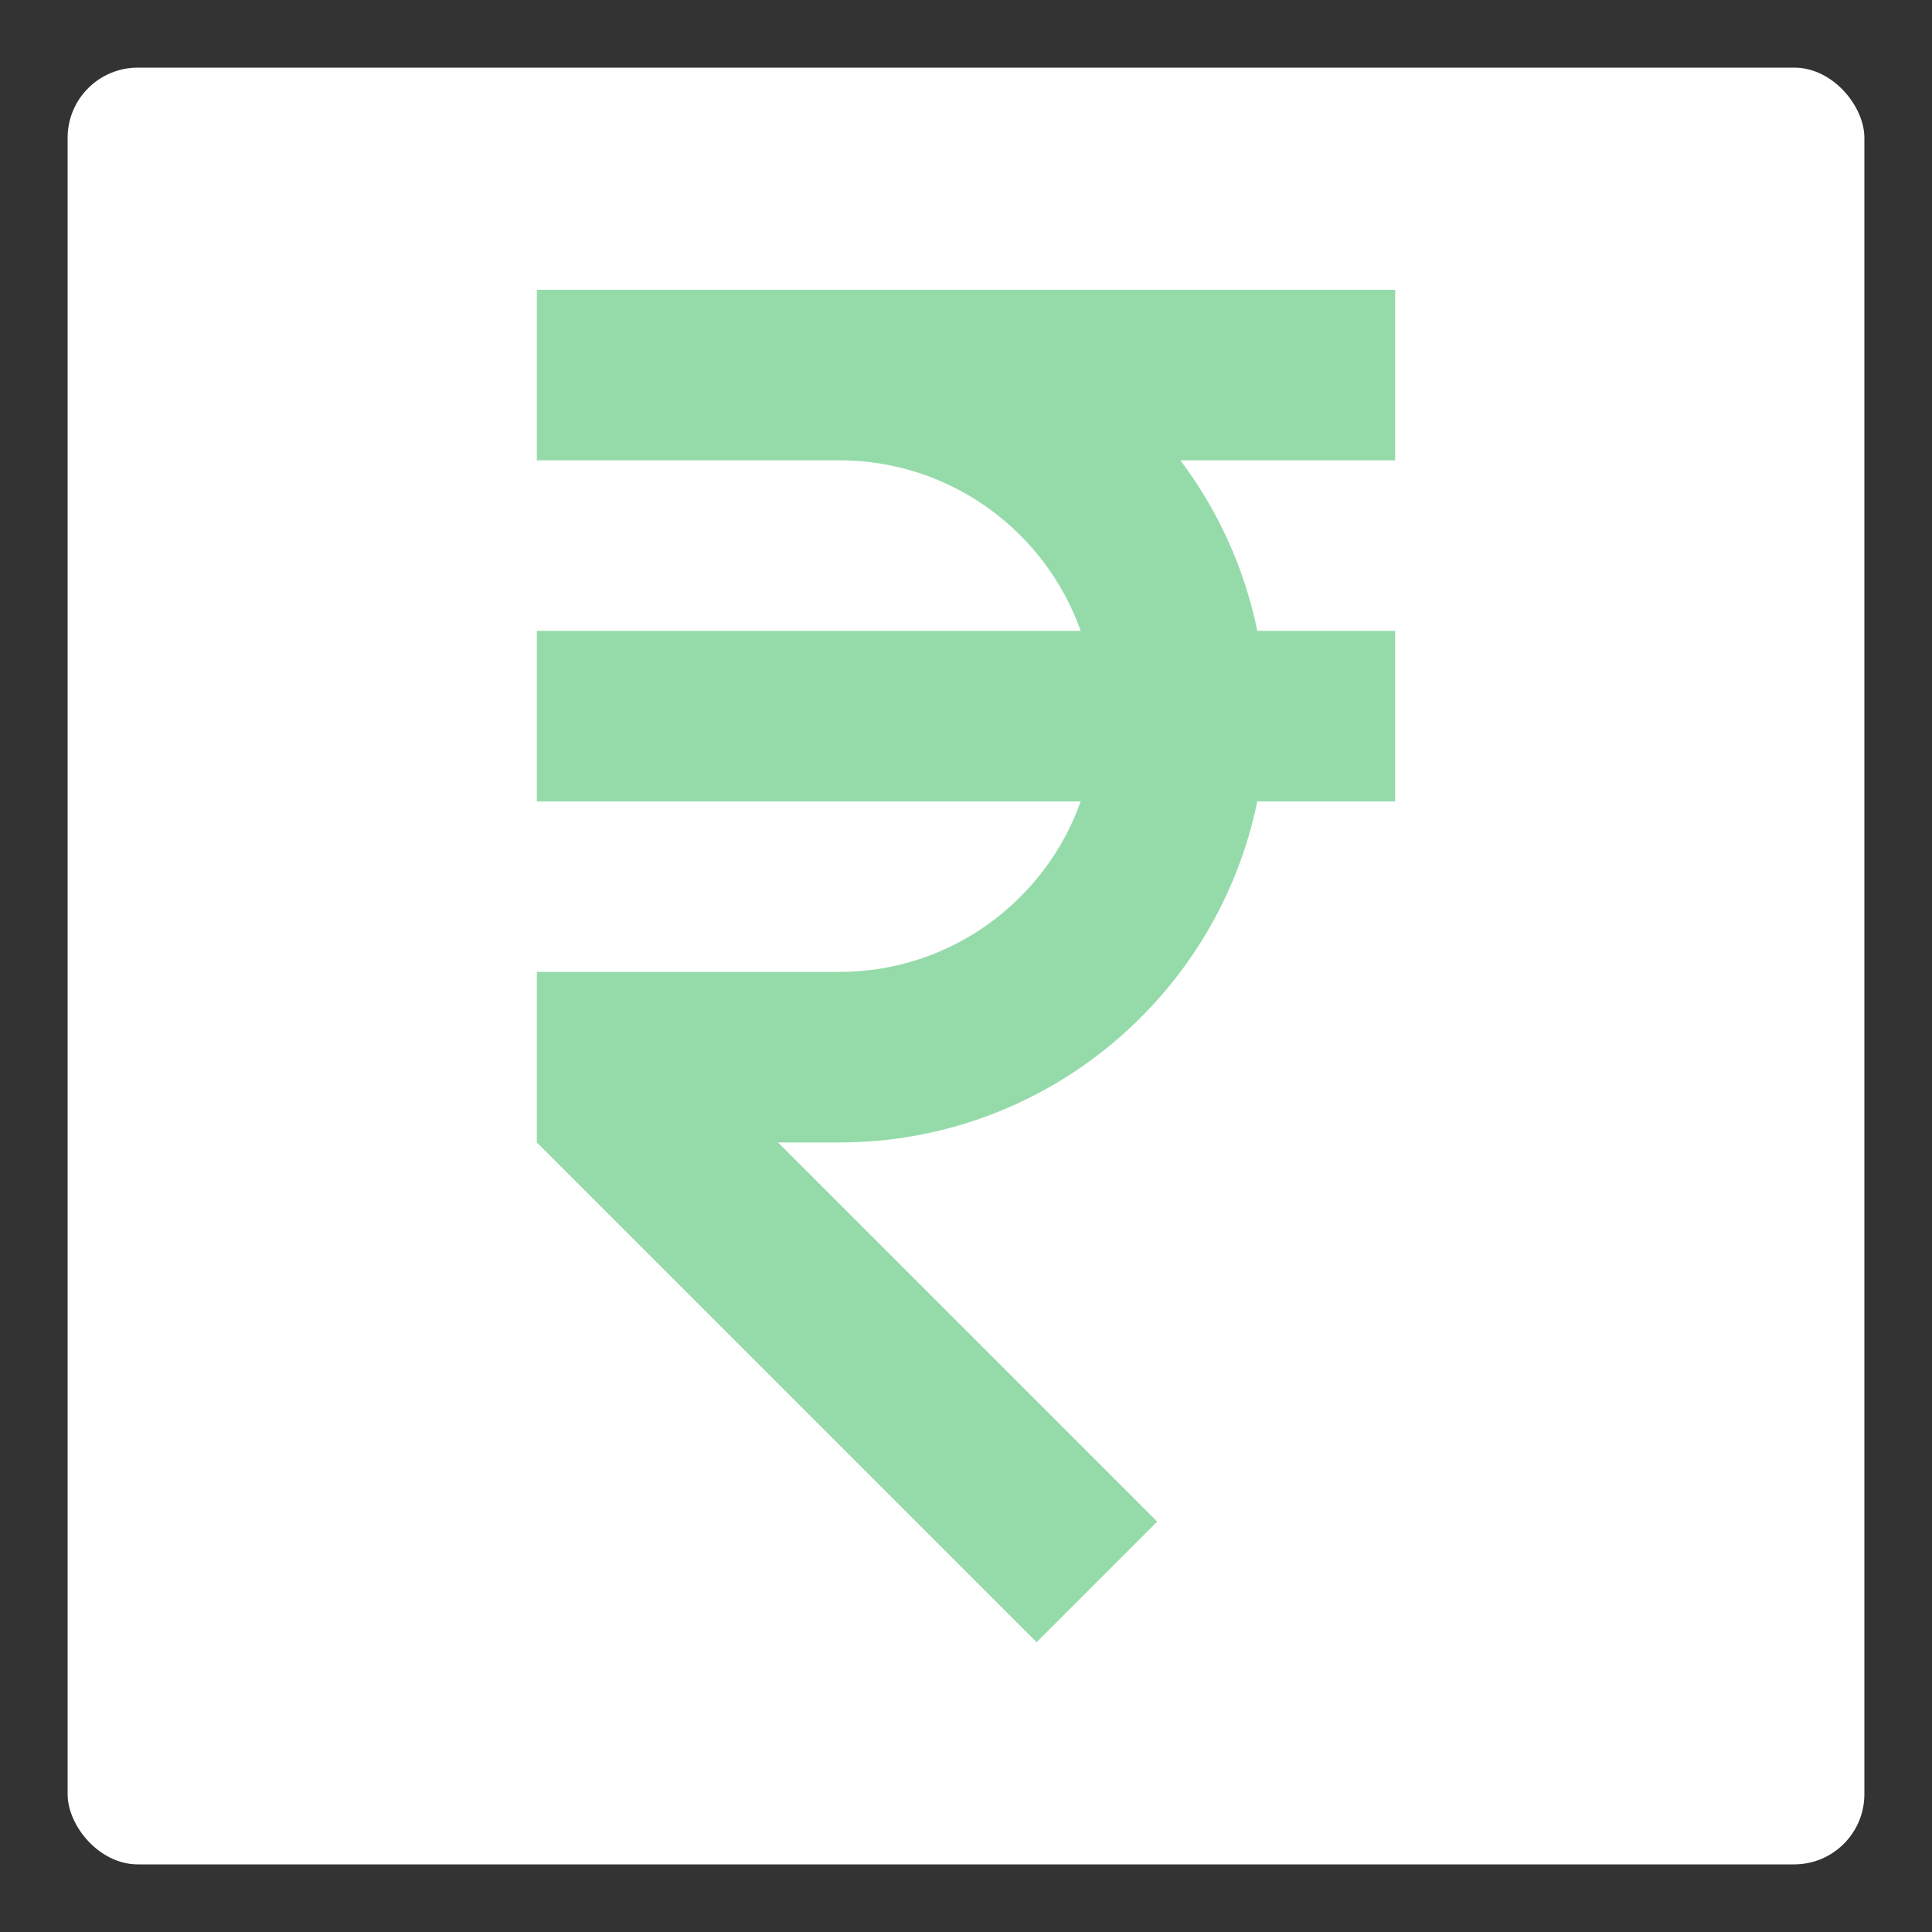 <?xml version="1.0"?>
<svg xmlns="http://www.w3.org/2000/svg" xmlns:xlink="http://www.w3.org/1999/xlink" xmlns:svgjs="http://svgjs.com/svgjs" version="1.1" width="512" height="512" x="0" y="0" viewBox="0 0 512 512" style="enable-background:new 0 0 512 512" xml:space="preserve" class=""><rect x="0" y="0" width="512" height="512" fill="#333333" stroke="none"/><rect width="512" height="512" rx="20" ry="20" fill="#ffffff" shape="rounded" transform="matrix(0.93,0,0,0.93,17.92,17.92)"/><g transform="matrix(0.7,0,0,0.7,76.8,76.8)"><g xmlns="http://www.w3.org/2000/svg"><path d="m418.474 0h-324.949v64.559h114.593c42.083 0 77.976 26.986 91.3 64.559h-205.893v64.559h205.893c-13.324 37.573-49.217 64.559-91.3 64.559h-114.593v64.559l189.203 189.205 45.65-45.651-143.552-143.552h23.292c77.943 0 143.158-55.538 158.153-129.119h52.203v-64.559h-52.203c-4.858-23.84-14.99-45.783-29.116-64.559h81.319z" fill="#95dbaa" data-original="#000000" style="" class=""/></g></g></svg>
